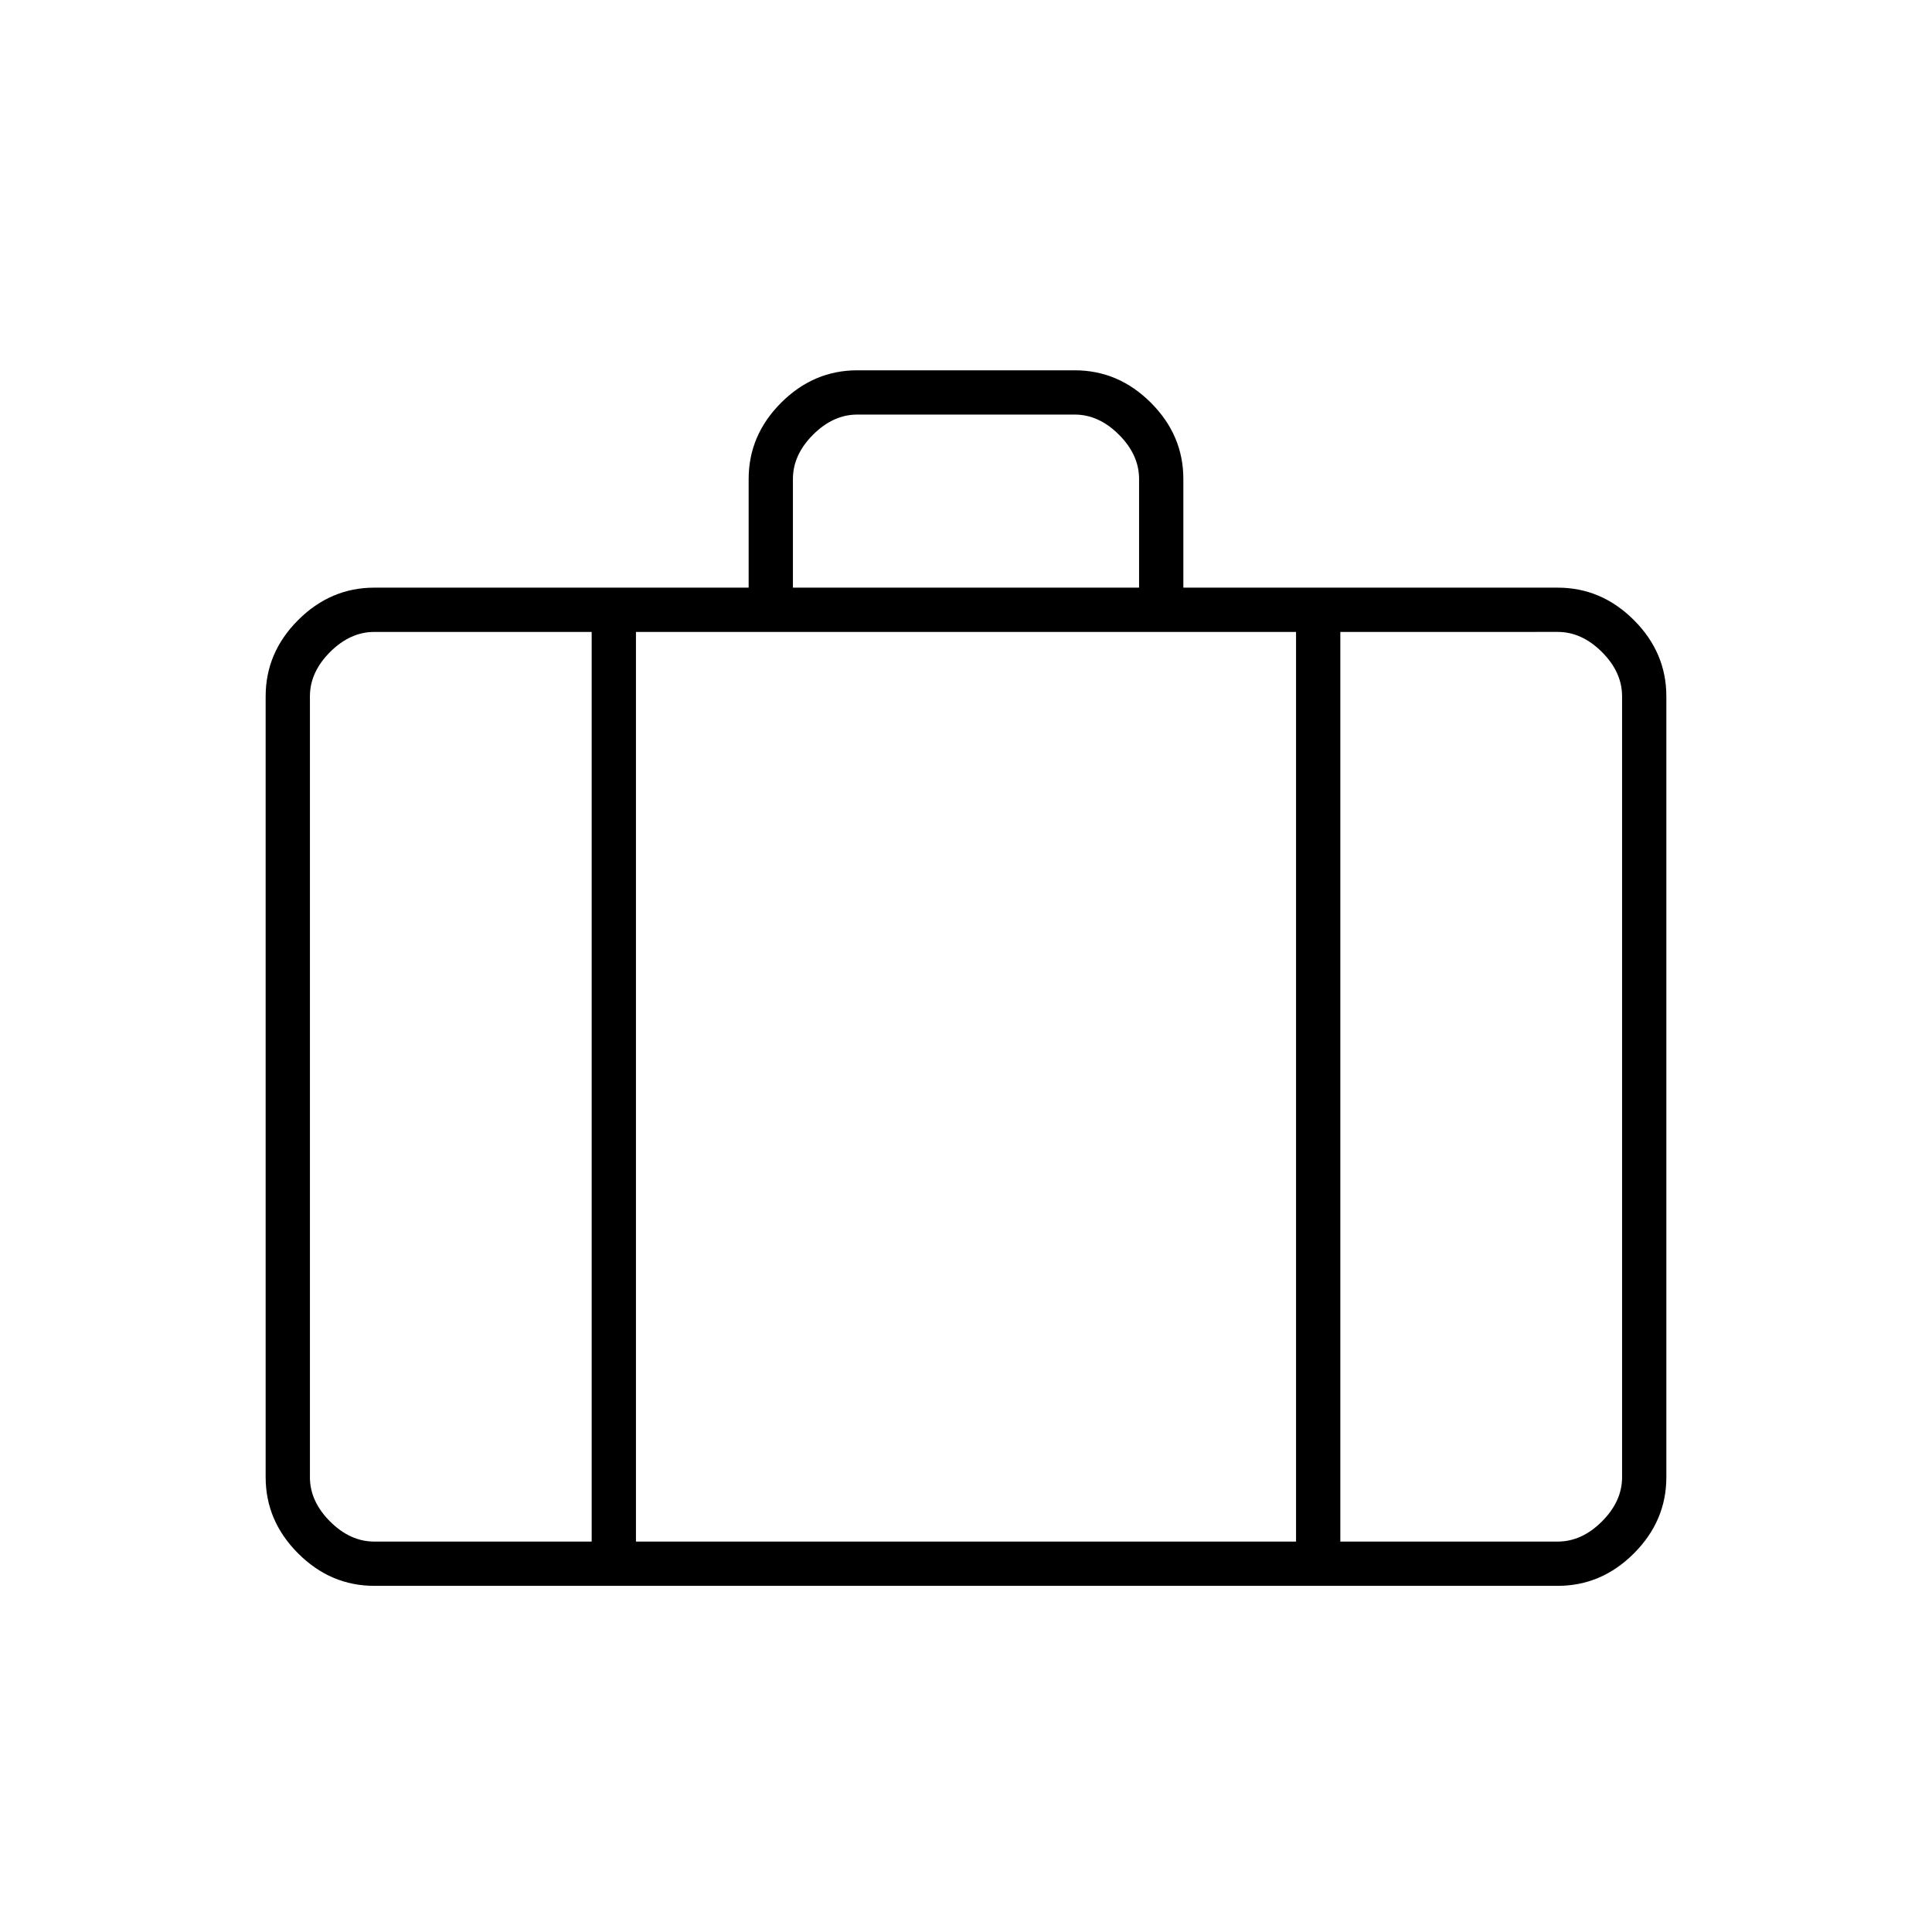 <svg xmlns="http://www.w3.org/2000/svg" height="48" viewBox="0 -960 960 960" width="48"><path d="M186-172q-21.75 0-37.87-16.13Q132-204.25 132-226v-388q0-21.75 16.13-37.88Q164.25-668 186-668h186v-54q0-21.75 16.13-37.88Q404.25-776 426-776h108q21.75 0 37.88 16.12Q588-743.75 588-722v54h186q21.75 0 37.88 16.12Q828-635.75 828-614v388q0 21.75-16.12 37.87Q795.75-172 774-172H186Zm208-496h172v-54q0-12-10-22t-22-10H426q-12 0-22 10t-10 22v54Zm-100 22H186q-12 0-22 10t-10 22v388q0 12 10 22t22 10h108v-452Zm350 452v-452H316v452h328Zm22-452v452h108q12 0 22-10t10-22v-388q0-12-10-22t-22-10H666ZM480-422.5Z"/></svg>